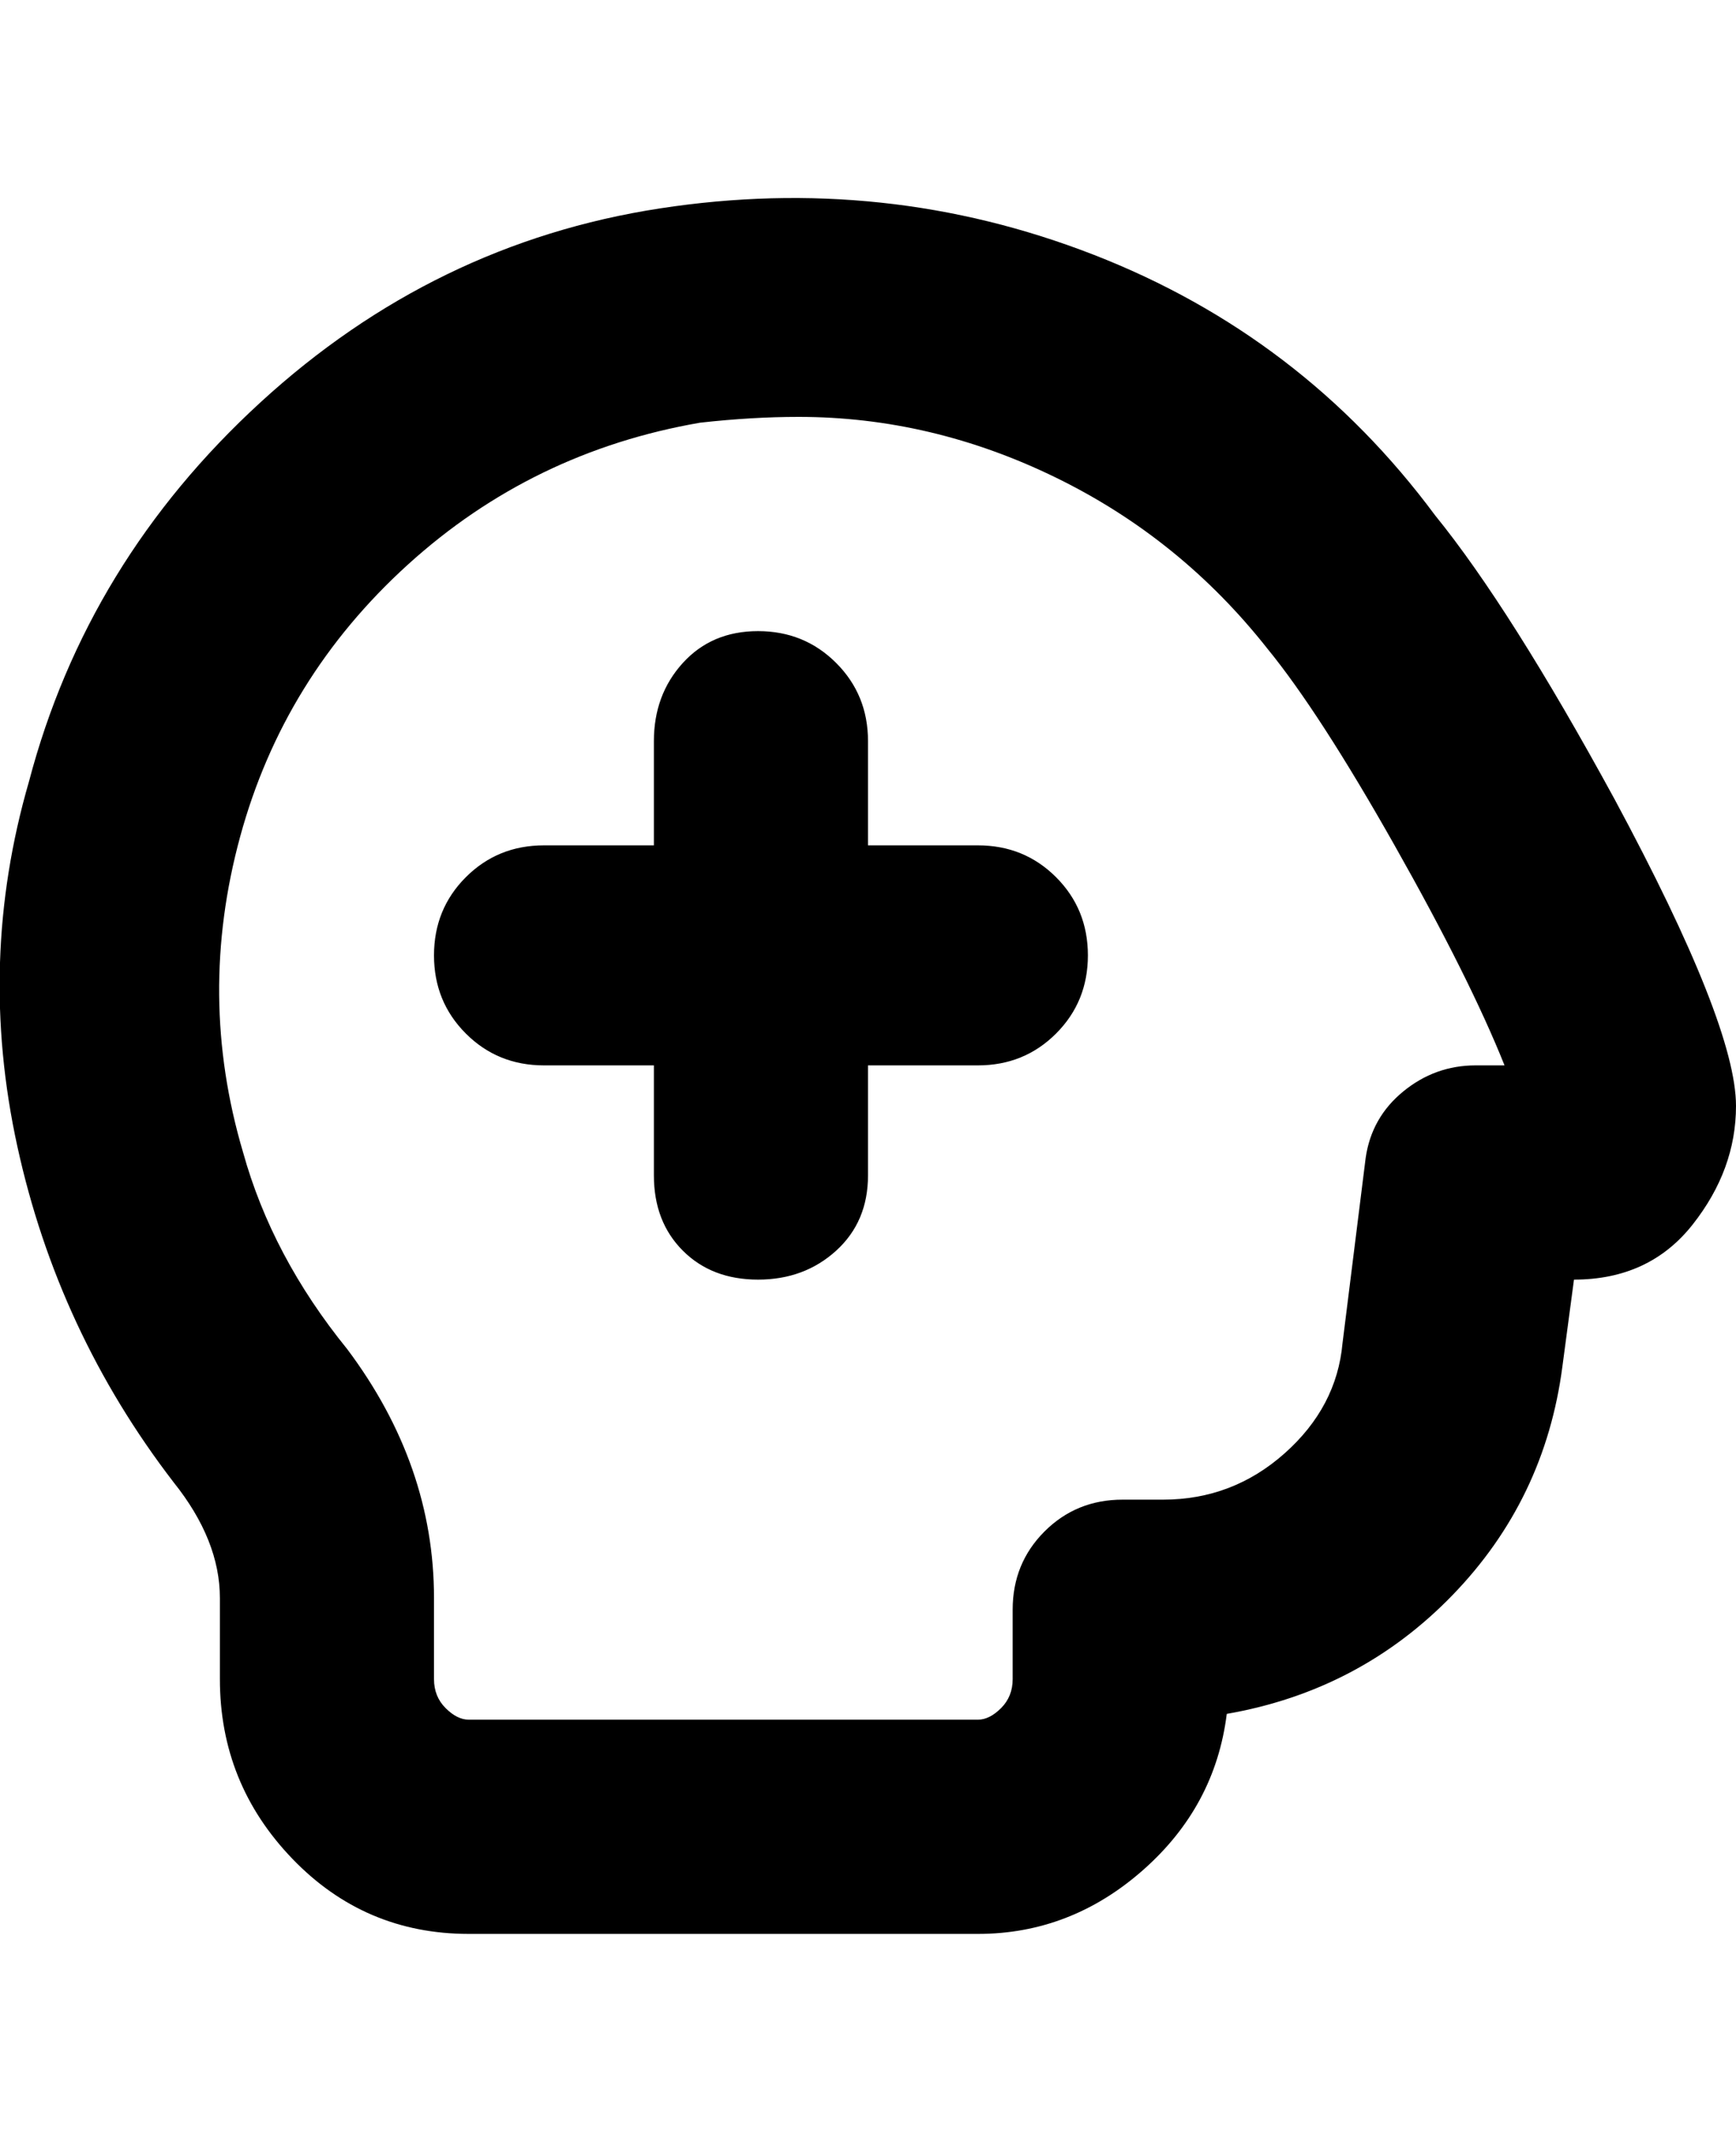 <svg viewBox="0 0 300 368" xmlns="http://www.w3.org/2000/svg"><path d="M188 165q0 8-5.5 13.5T169 184h-19v19q0 8-5.5 13t-13.5 5q-8 0-13-5t-5-13v-19H94q-8 0-13.5-5.5T75 165q0-8 5.5-13.5T94 146h19v-18q0-8 5-13.5t13-5.5q8 0 13.5 5.5T150 128v18h19q8 0 13.5 5.5T188 165zm112 26q0 11-7.5 20.5T272 221l-2 15q-3 23-19 39.5T212 296q-2 16-14.5 27T169 334H81q-18 0-30.5-13T38 290v-14q0-10-8-20-20-26-27-58t2-63q10-38 40-65.5T114 36q39-6 75 8t59 45q13 16 31 49 21 39 21 53zm-40-7q-6-15-19-38t-22-34q-15-19-36.5-29.5T138 72q-8 0-17 1-29 5-50.5 24.5t-29 47Q34 172 42 199q5 18 18 34 15 20 15 43v14q0 3 2 5t4 2h88q2 0 4-2t2-5v-12q0-8 5.5-13.5T194 259h7q12 0 21-8t10-19l4-32q1-7 6.5-11.5T255 184h5z"/></svg>